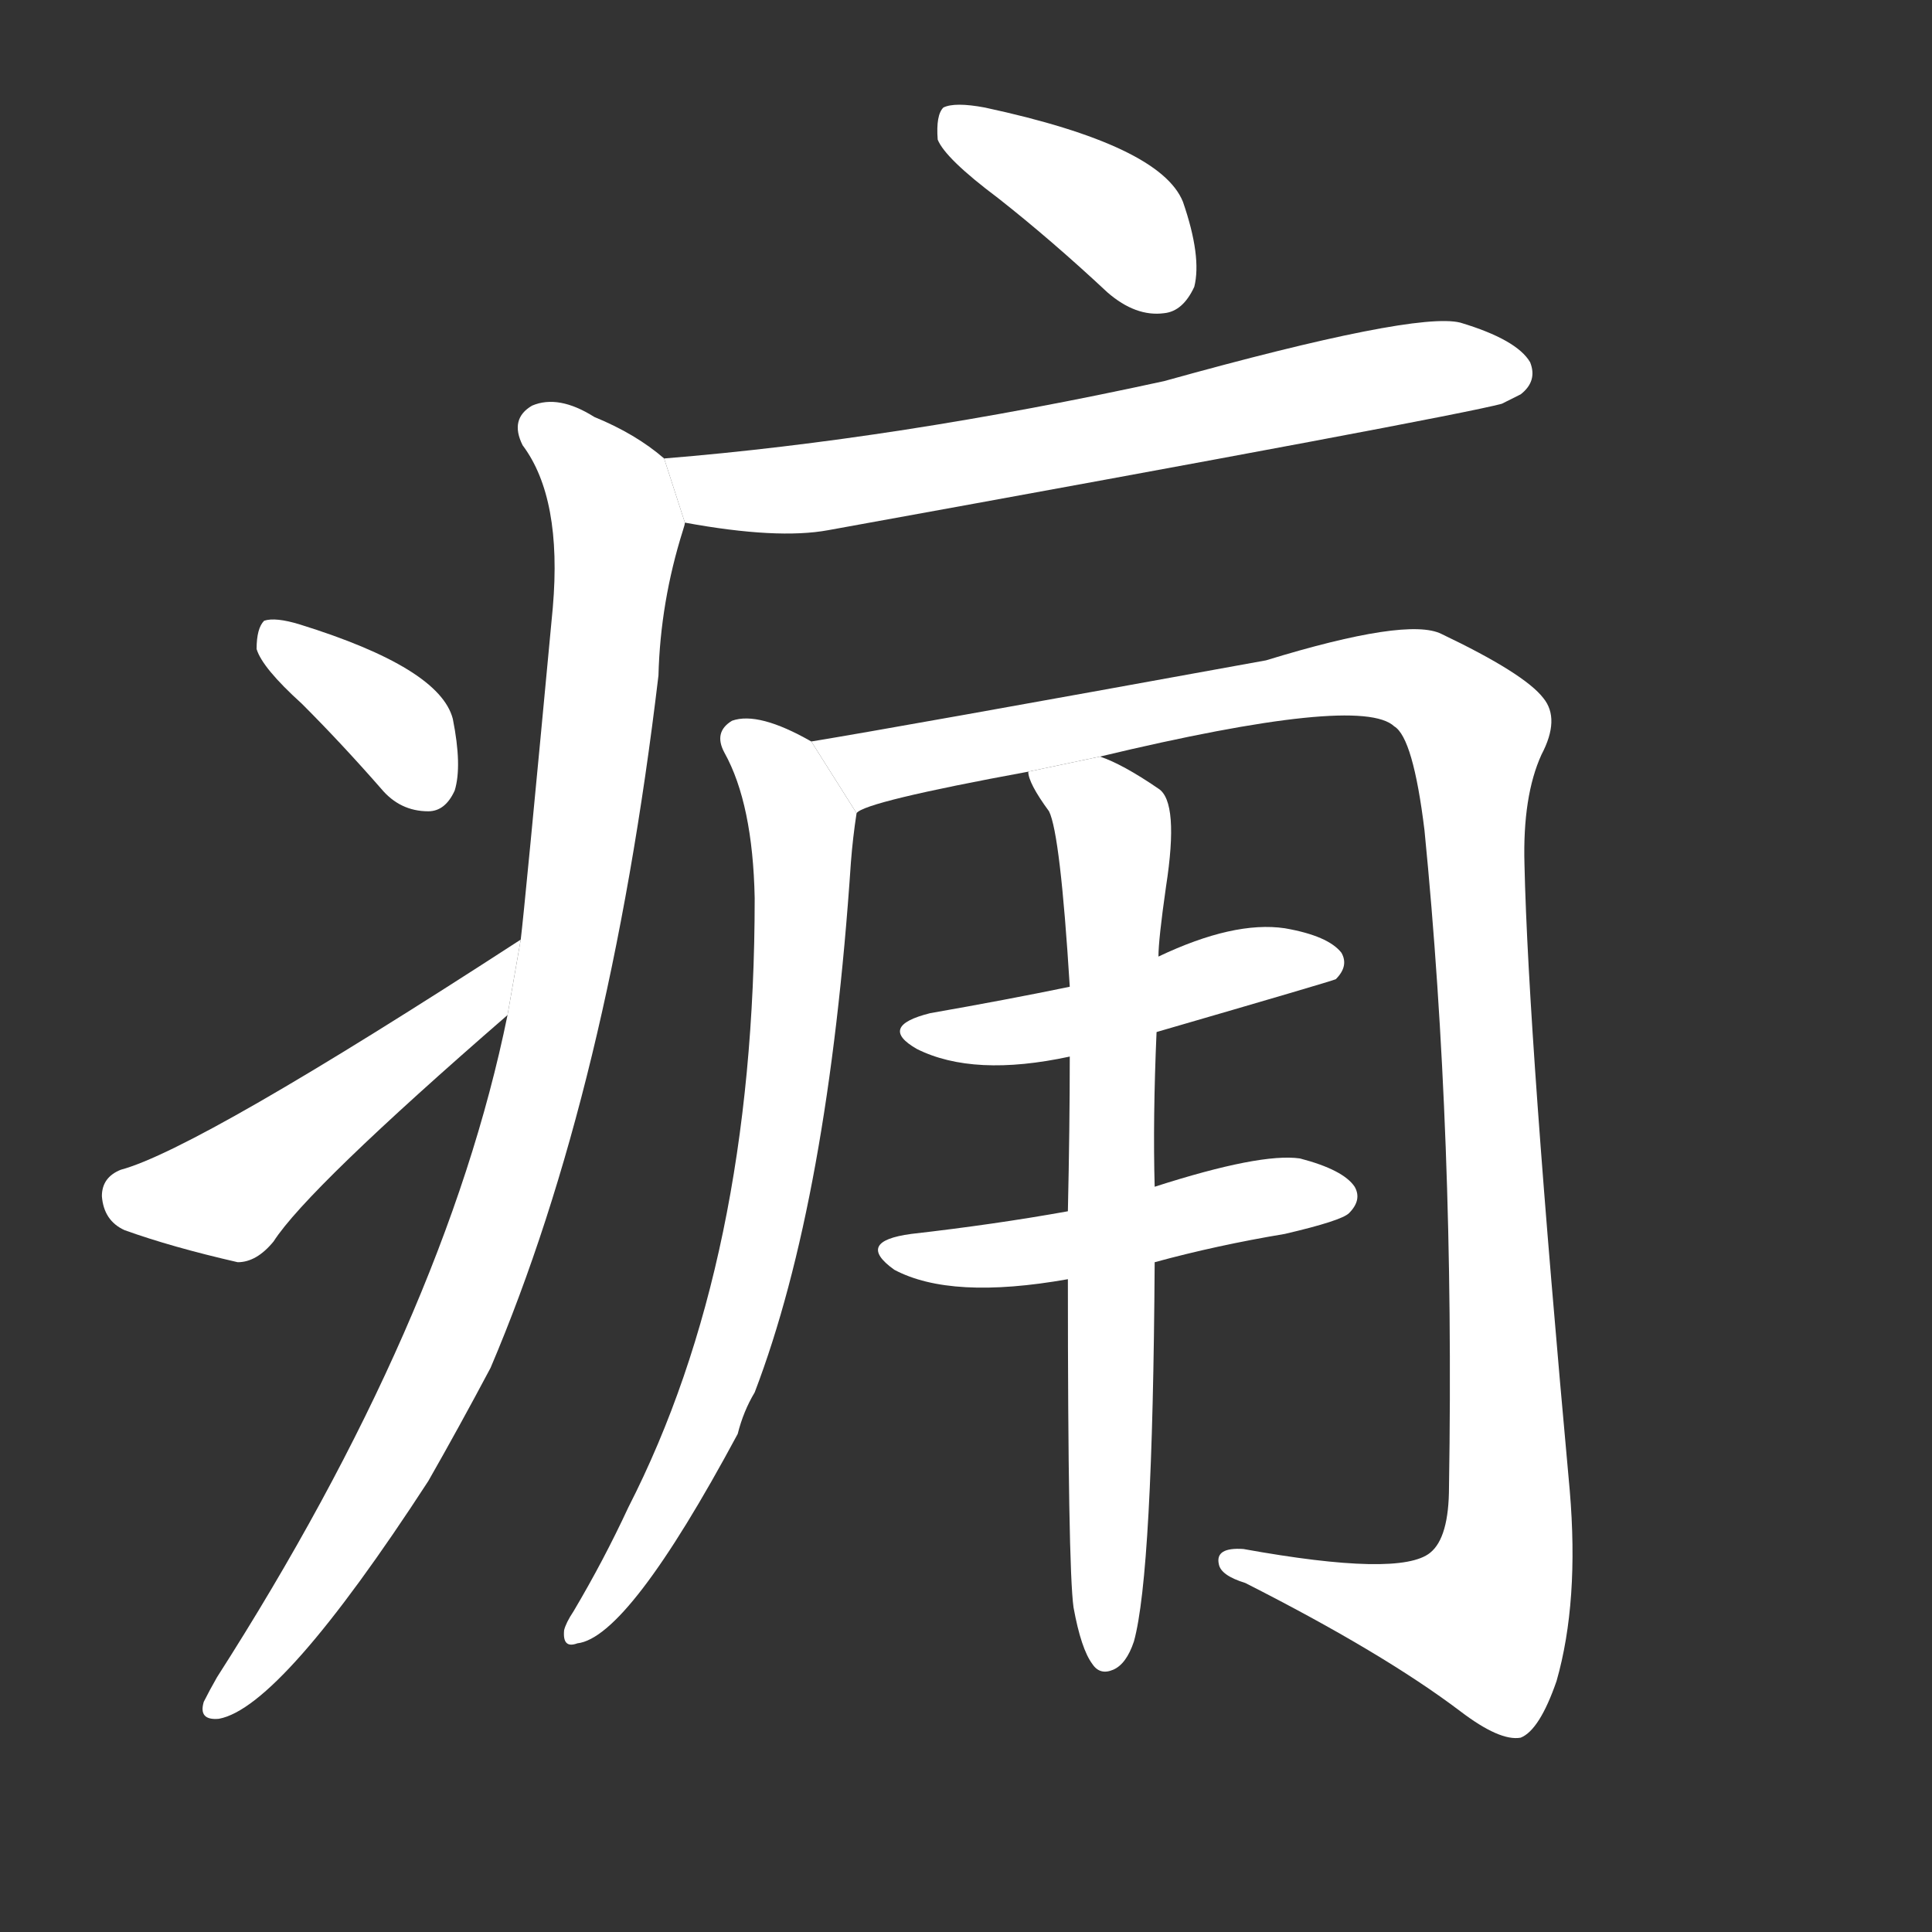 <!-- u75c8_yong1_simp_carbuncle_sore_ulcer_abscess -->
<!-- 75C8 -->
<!--  -->
<!--  -->
<svg viewBox="0 0 1024 1024">
  <rect x="0" y="0" width="1024" height="1024" fill="#333333" stroke="none"/>
  <g transform="scale(1, -1) translate(0, -900)">
    <path fill="#FFFFFF" d="M 529 795 Q 557 773 587 745 Q 602 732 617 734 Q 627 735 633 748 Q 637 764 627 793 Q 615 823 522 843 Q 506 846 500 843 Q 496 839 497 826 Q 501 816 529 795 Z"></path>
    <path fill="#FFFFFF" d="M 363 623 Q 412 614 439 619 Q 770 679 796 686 Q 802 689 806 691 Q 815 698 811 708 Q 804 720 774 729 Q 750 735 617 698 Q 475 667 352 657 L 363 623 Z"></path>
    <path fill="#FFFFFF" d="M 269 362 Q 236 200 115 11 Q 111 4 108 -2 Q 105 -12 116 -11 Q 149 -5 227 115 Q 243 143 260 175 Q 323 323 349 542 Q 350 581 362 619 Q 363 622 363 623 L 352 657 Q 337 670 315 679 Q 296 691 282 685 Q 270 678 277 664 Q 298 636 293 578 Q 278 418 276 402 L 269 362 Z"></path>
    <path fill="#FFFFFF" d="M 160 527 Q 181 506 202 482 Q 212 470 227 470 Q 236 470 241 481 Q 245 494 240 519 Q 233 546 159 569 Q 146 573 140 571 Q 136 567 136 556 Q 139 546 160 527 Z"></path>
    <path fill="#FFFFFF" d="M 276 402 Q 105 291 64 280 Q 54 276 54 266 Q 55 253 66 248 Q 91 239 126 231 Q 136 231 145 242 Q 163 270 269 362 L 276 402 Z"></path>
    <path fill="#FFFFFF" d="M 430 507 Q 402 523 388 518 Q 378 512 384 501 Q 399 474 400 424 Q 400 232 333 101 Q 320 73 304 46 Q 300 40 299 36 Q 298 26 306 29 Q 333 32 391 140 Q 394 152 400 162 Q 439 264 451 443 Q 452 456 454 469 L 430 507 Z"></path>
    <path fill="#FFFFFF" d="M 583 499 Q 721 532 739 515 Q 749 509 755 460 Q 771 298 768 112 Q 768 85 758 77 Q 742 64 659 79 Q 644 80 646 71 Q 647 65 660 61 Q 733 24 774 -7 Q 795 -23 806 -21 Q 816 -17 825 9 Q 837 51 832 110 Q 810 351 808 442 Q 807 478 817 500 Q 827 519 818 530 Q 808 543 764 564 Q 746 573 671 550 Q 473 514 430 507 L 454 469 Q 458 475 545 491 L 583 499 Z"></path>
    <path fill="#FFFFFF" d="M 613 353 Q 706 380 708 381 Q 715 388 711 395 Q 704 404 681 408 Q 654 412 614 393 L 567 377 Q 533 370 493 363 Q 465 356 486 344 Q 516 329 567 340 L 613 353 Z"></path>
    <path fill="#FFFFFF" d="M 612 231 Q 645 240 681 246 Q 711 253 715 257 Q 722 264 718 271 Q 712 280 689 286 Q 668 289 612 271 L 566 258 Q 527 251 483 246 Q 453 242 474 227 Q 504 211 566 222 L 612 231 Z"></path>
    <path fill="#FFFFFF" d="M 569 48 Q 573 26 579 18 Q 583 12 590 15 Q 597 18 601 30 Q 611 66 612 231 L 612 271 Q 611 307 613 353 L 614 393 Q 614 402 618 430 Q 625 475 614 482 Q 595 495 583 499 L 545 491 Q 545 485 556 470 Q 562 458 567 377 L 567 340 Q 567 303 566 258 L 566 222 Q 566 69 569 48 Z"></path>
  </g>
</svg>
